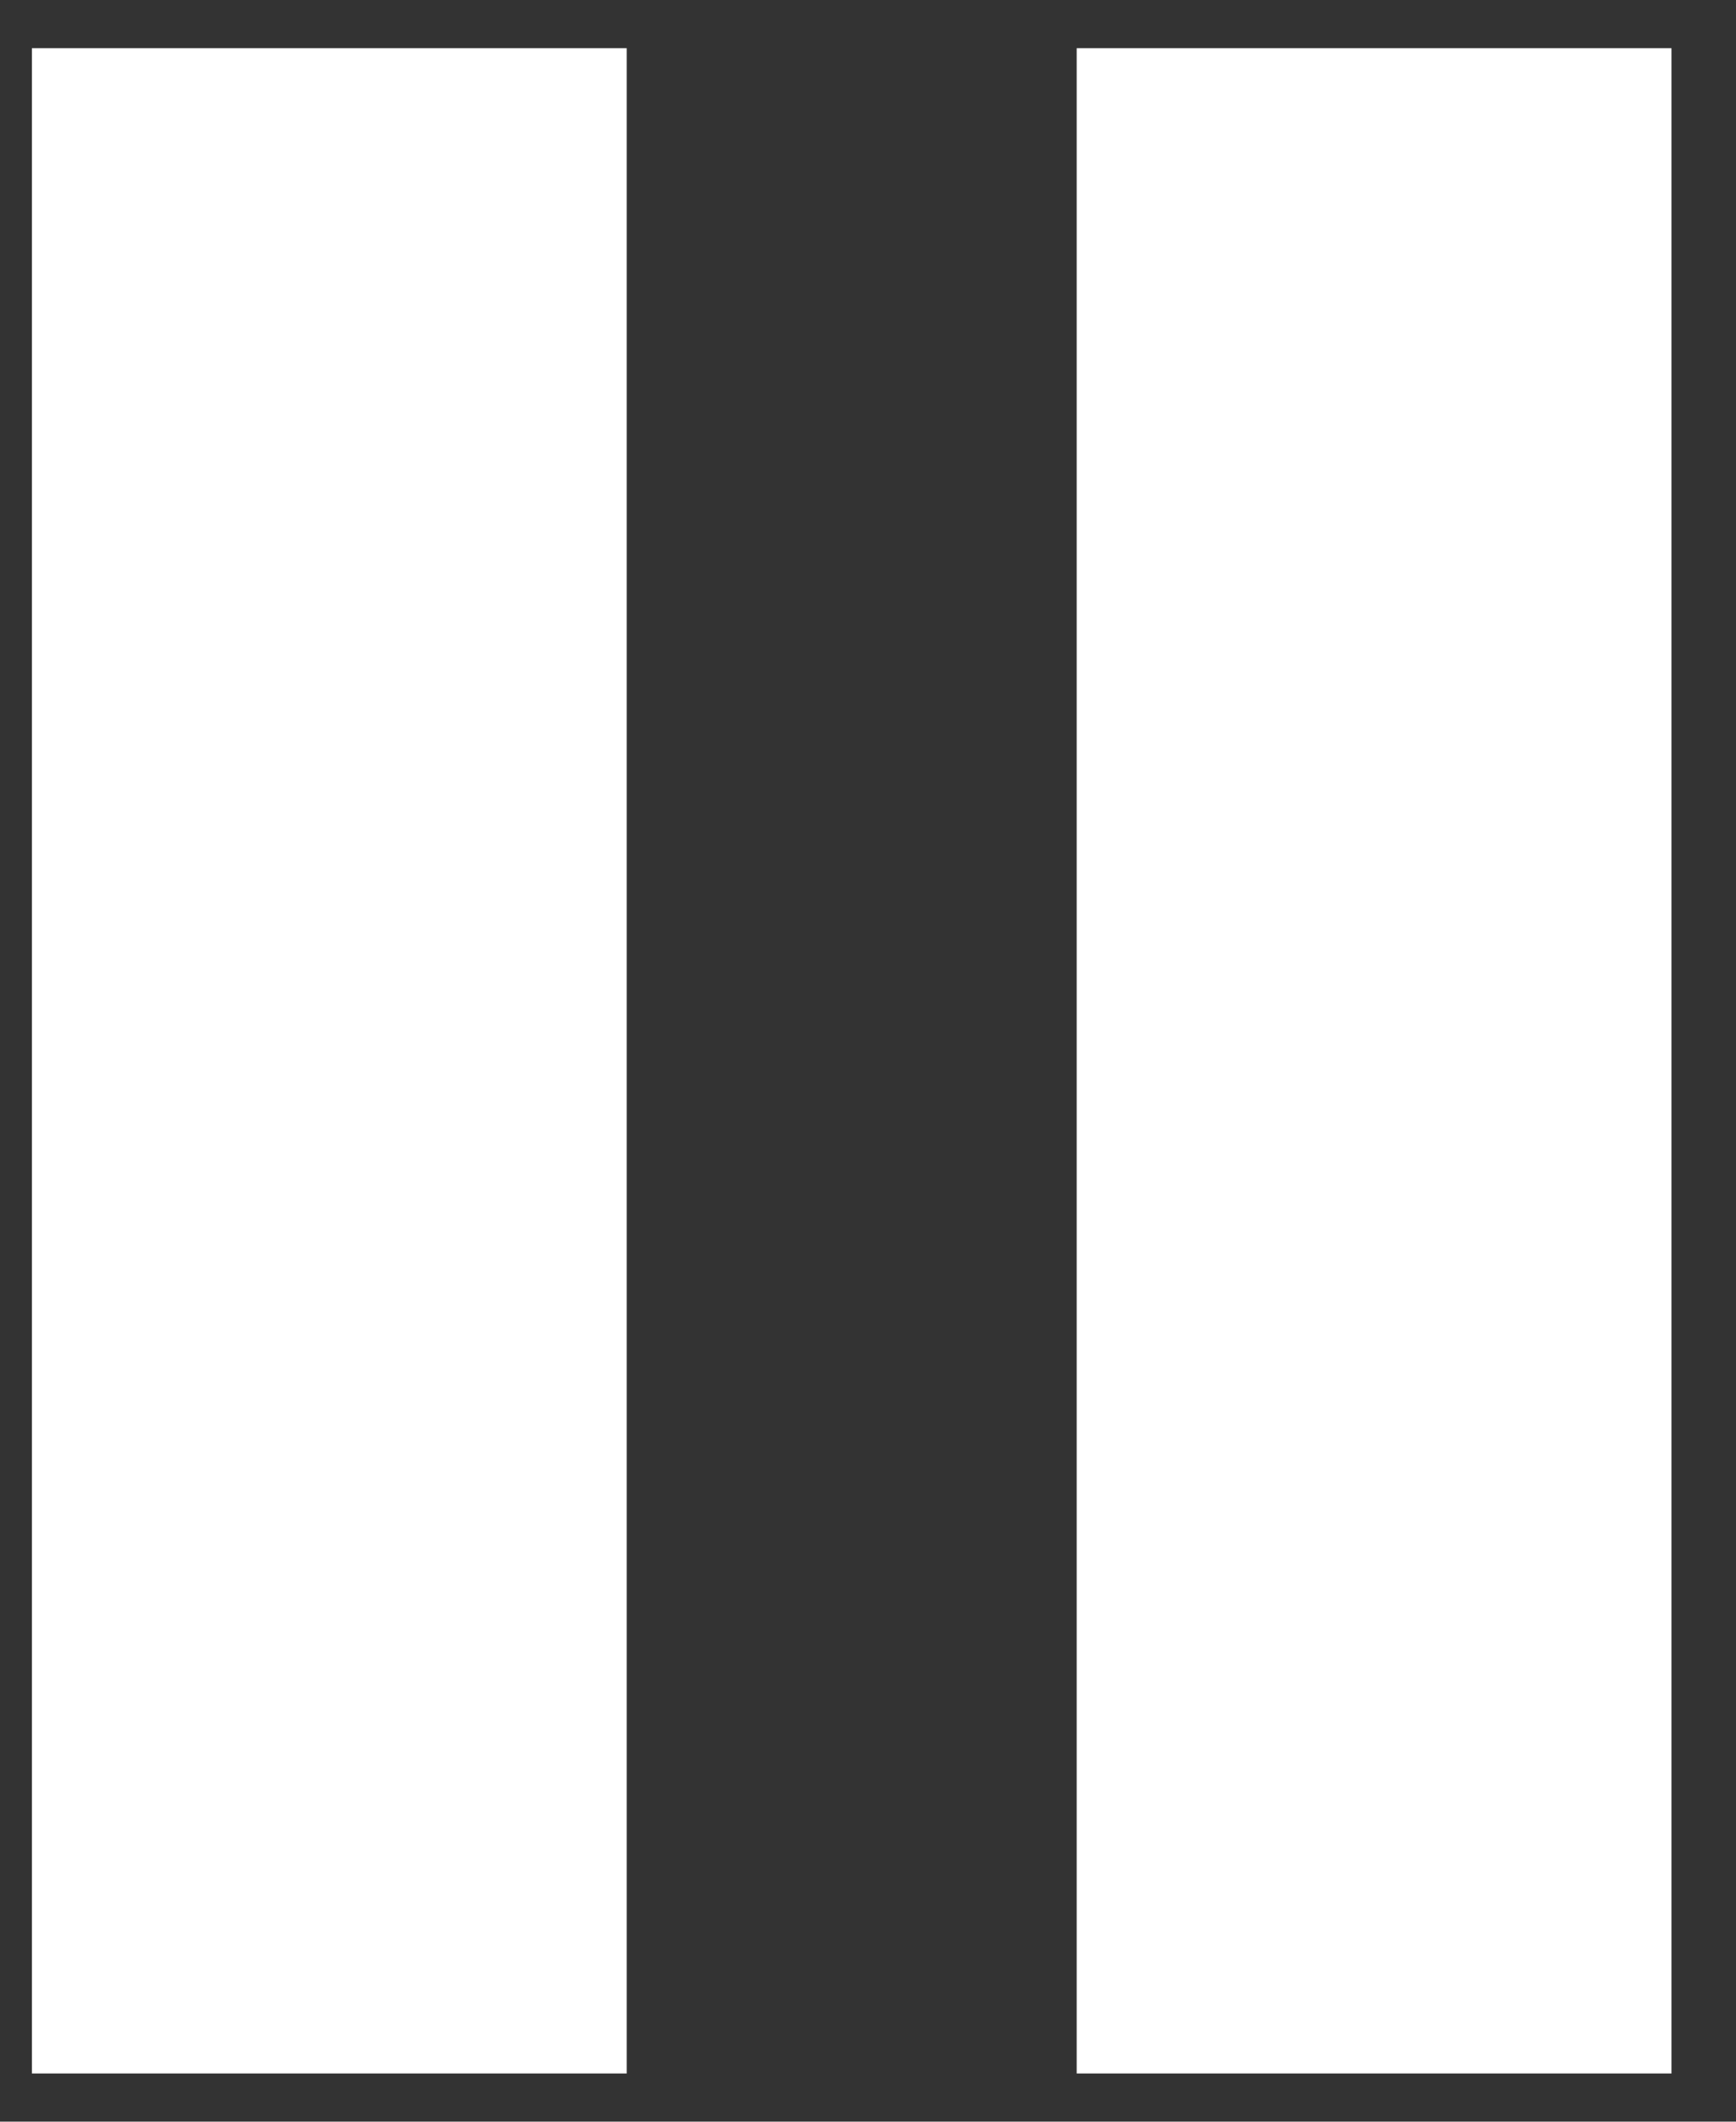 <svg width="18" height="22" viewBox="0 0 18 22" fill="none" xmlns="http://www.w3.org/2000/svg">
<rect x="0" y="0" width="18" height="22" fill="#333333" stroke="none"/>
<path d="M6.498 21.5H0.331V0.5H6.498V21.5ZM17.331 21.5H11.164V0.5H17.331V21.5Z" fill="white"/>
</svg>
